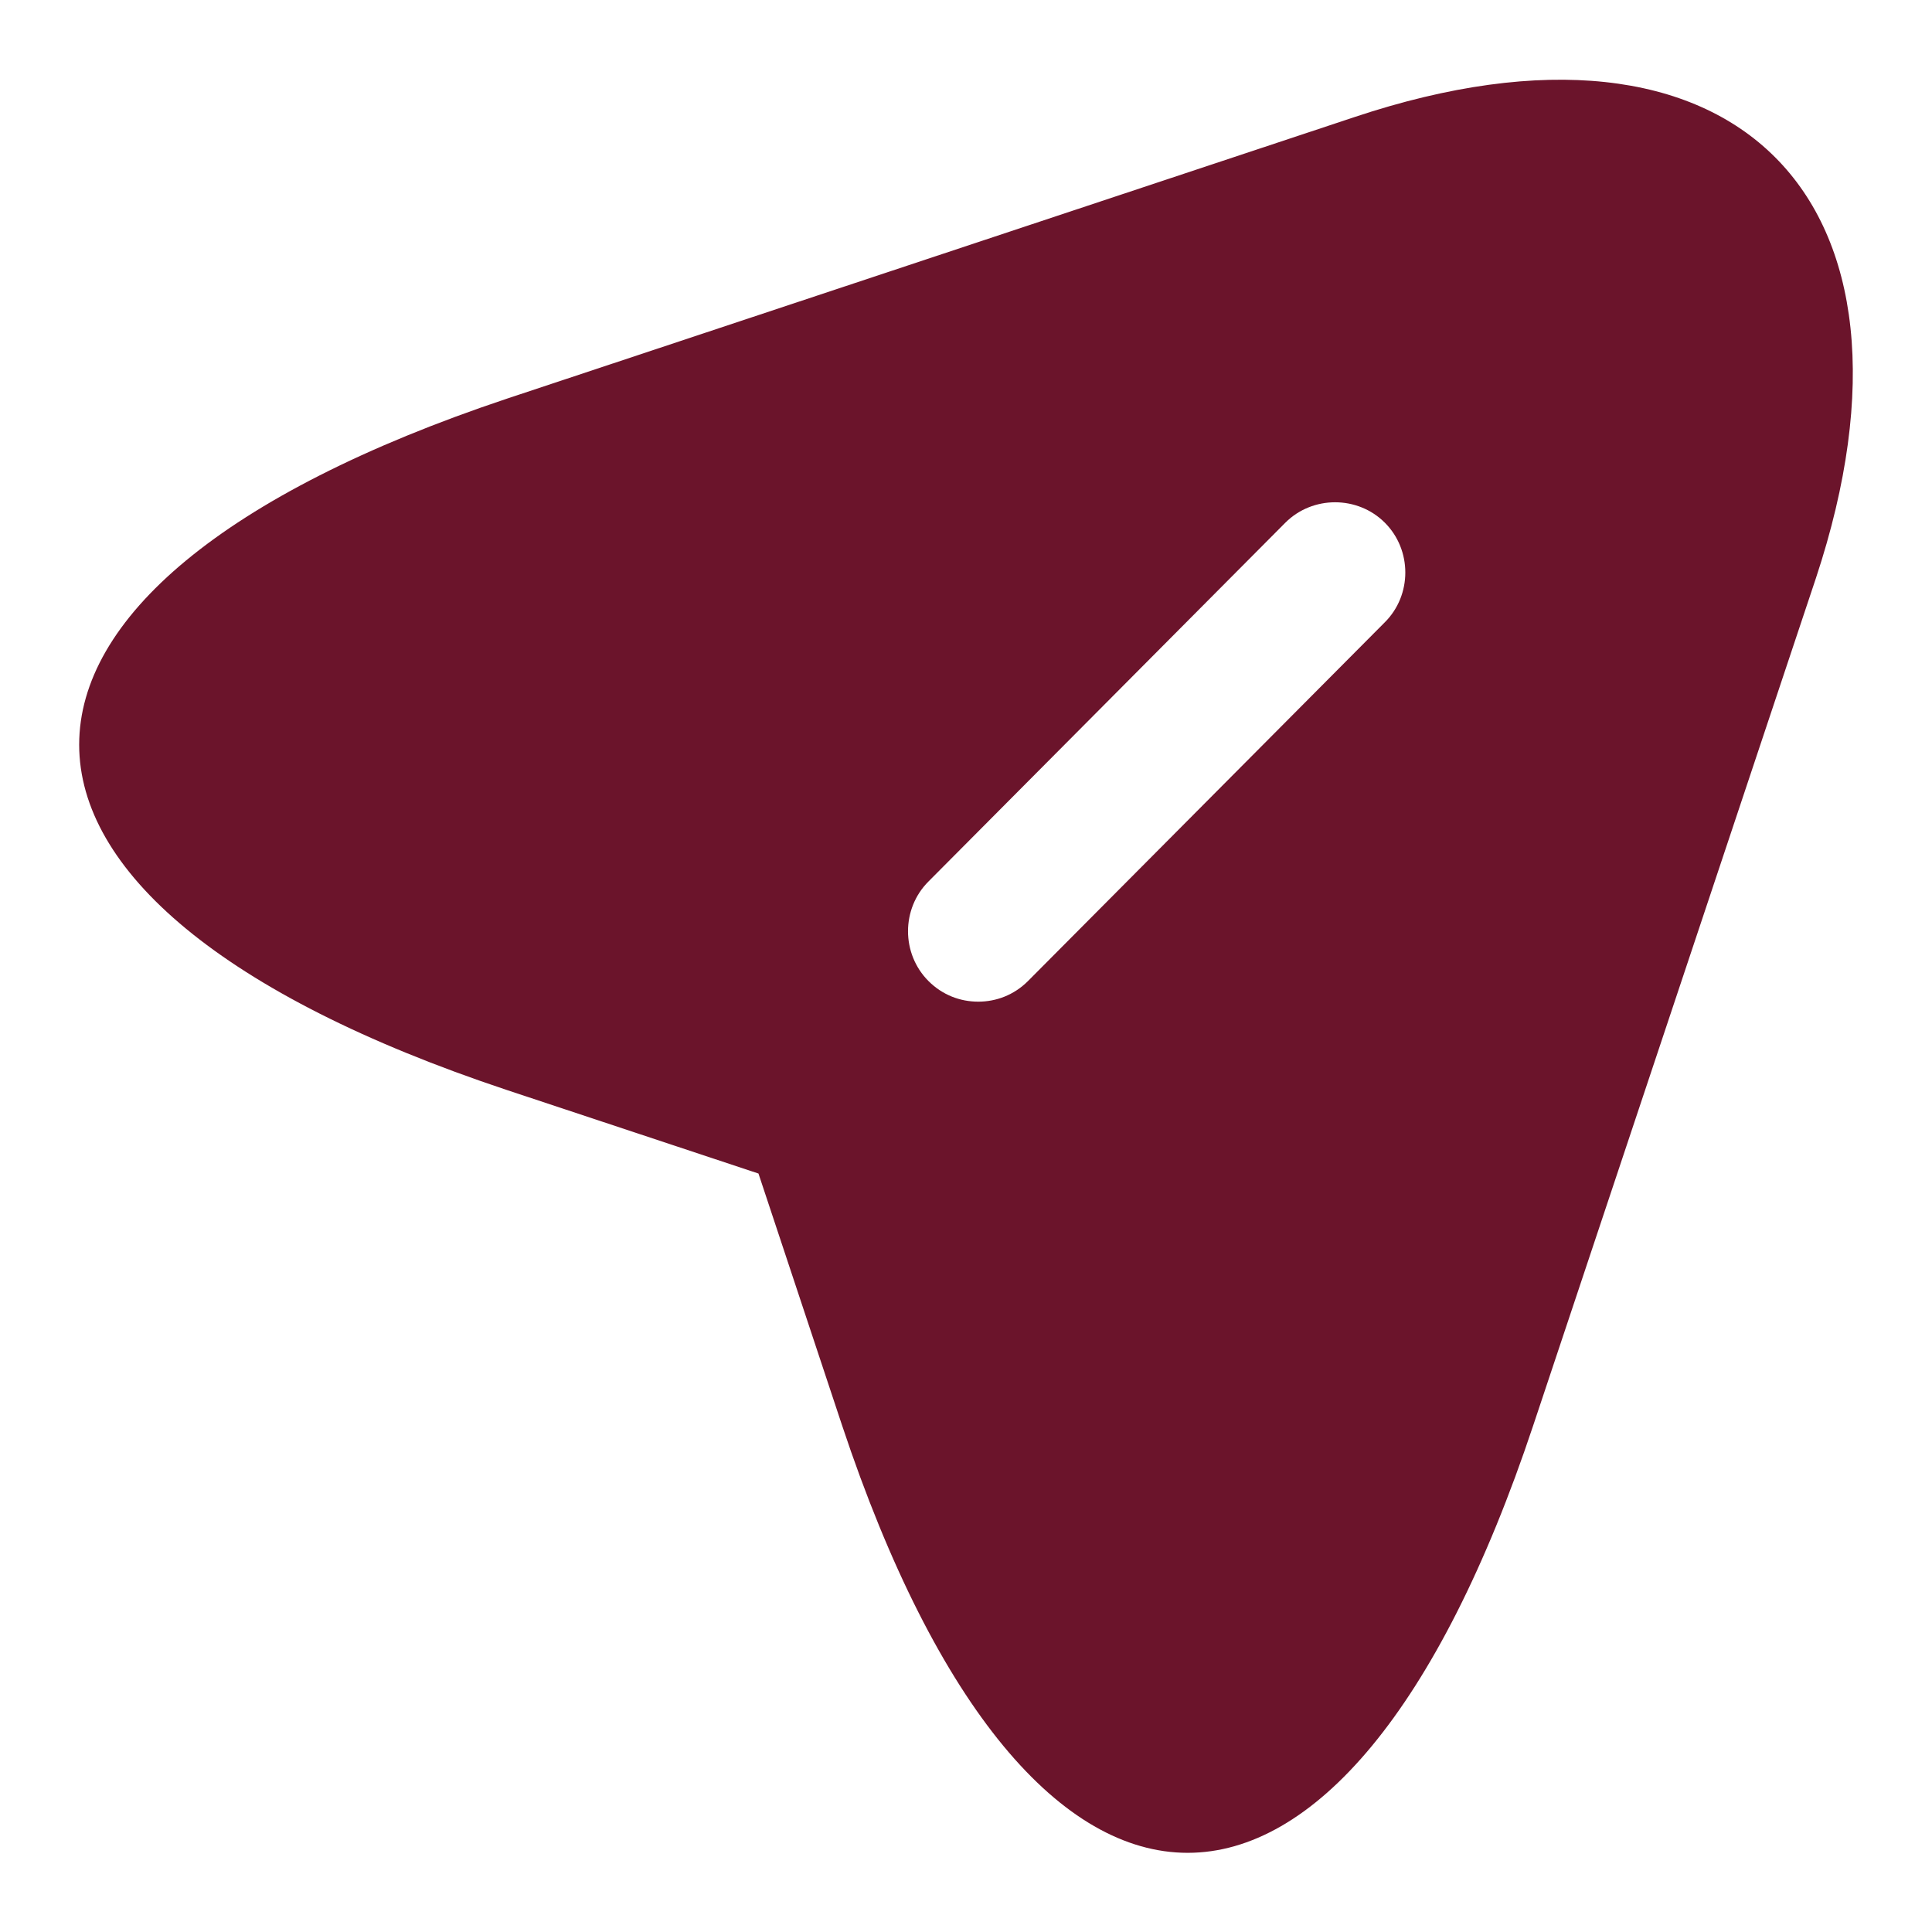 <svg width="24" height="24" viewBox="0 0 24 24" fill="none" xmlns="http://www.w3.org/2000/svg">
<path d="M16.83 1.453L6.295 4.953C-0.787 7.322 -0.787 11.183 6.295 13.54L9.422 14.578L10.46 17.705C12.817 24.787 16.69 24.787 19.047 17.705L22.558 7.182C24.122 2.457 21.555 -0.122 16.83 1.453ZM17.203 7.73L12.77 12.187C12.595 12.362 12.373 12.443 12.152 12.443C11.93 12.443 11.709 12.362 11.534 12.187C11.195 11.848 11.195 11.288 11.534 10.95L15.967 6.493C16.305 6.155 16.865 6.155 17.203 6.493C17.542 6.832 17.542 7.392 17.203 7.73Z" fill="#6B142B"/>
</svg>
